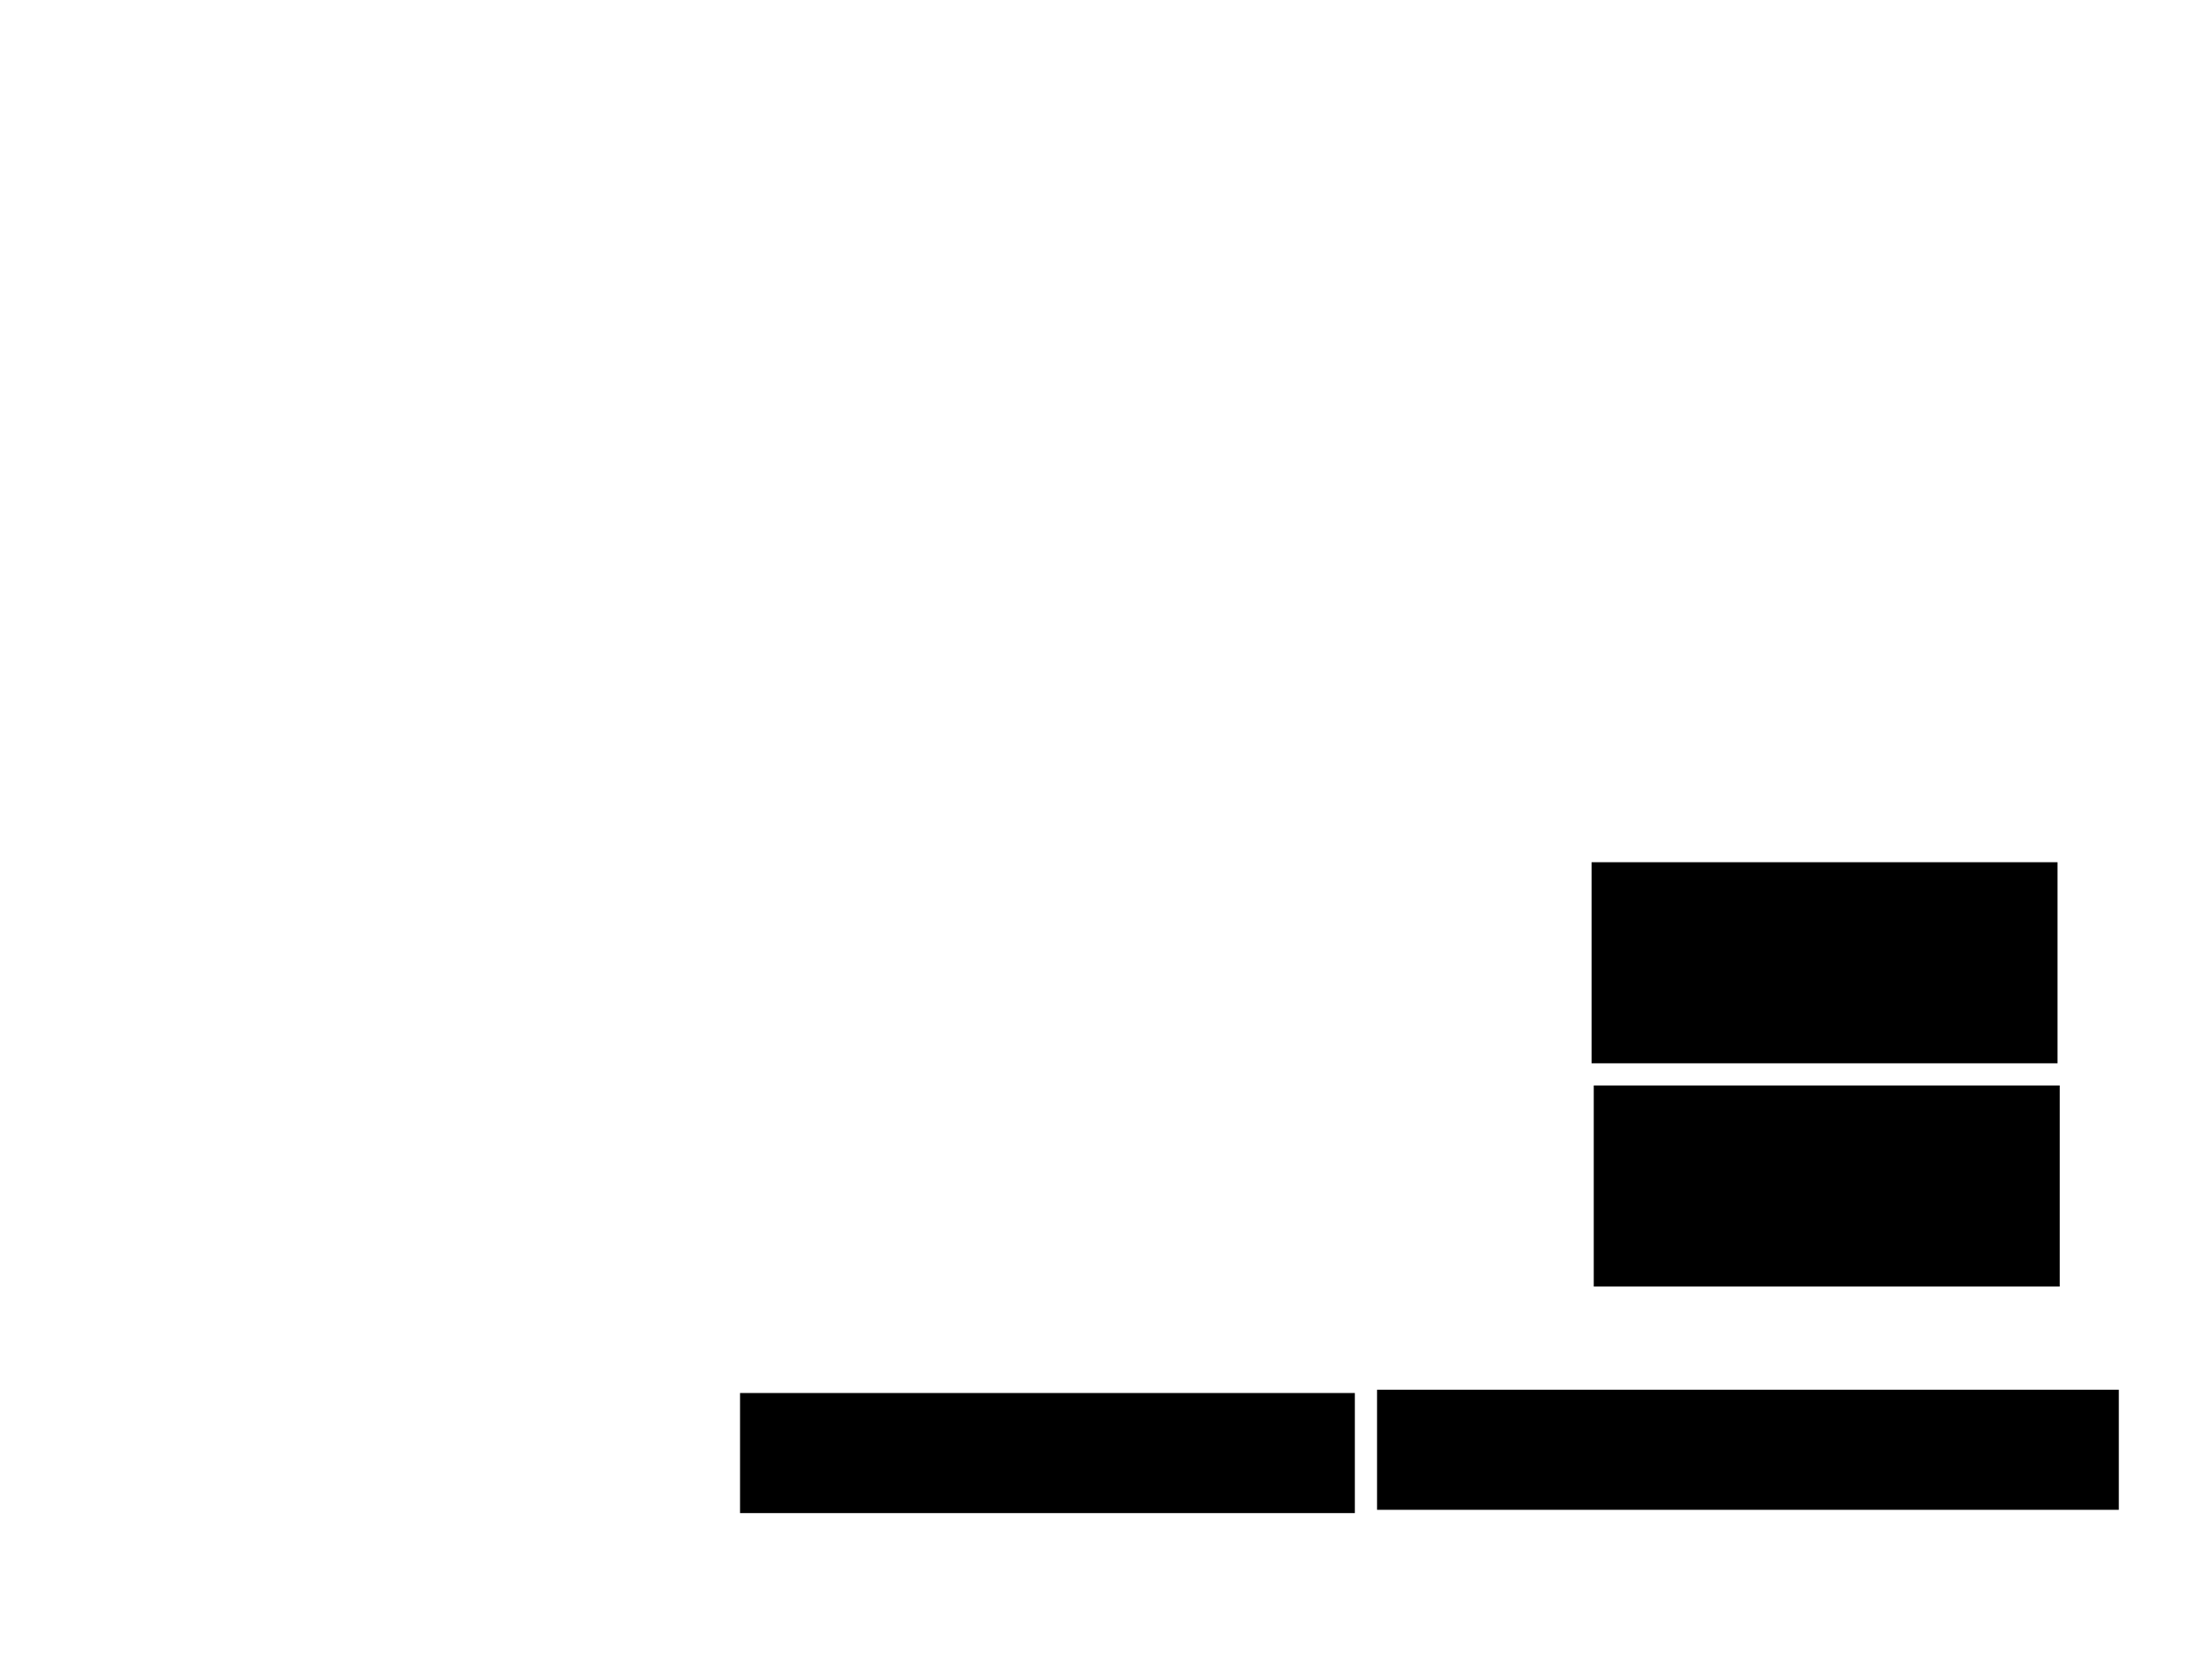 <svg xmlns="http://www.w3.org/2000/svg" width="1175" height="881">
 <!-- Created with Image Occlusion Enhanced -->
 <g>
  <title>Labels</title>
 </g>
 <g>
  <title>Masks</title>
  <rect id="c1cf5349bb1d454489ada22ea0c115b9-ao-1" height="62.791" width="393.023" y="738.768" x="731.977" stroke="#000000" fill="#0"/>
  <rect stroke="#000000" id="c1cf5349bb1d454489ada22ea0c115b9-ao-2" height="62.791" width="325.581" y="740.512" x="393.605" fill="#0"/>
  
  <rect id="c1cf5349bb1d454489ada22ea0c115b9-ao-4" height="105.814" width="246.512" y="458.535" x="845.93" stroke-linecap="null" stroke-linejoin="null" stroke-dasharray="null" stroke="#000000" fill="#0"/>
  <rect id="c1cf5349bb1d454489ada22ea0c115b9-ao-5" height="105.814" width="246.512" y="577.14" x="847.093" stroke-linecap="null" stroke-linejoin="null" stroke-dasharray="null" stroke="#000000" fill="#0"/>
 </g>
</svg>